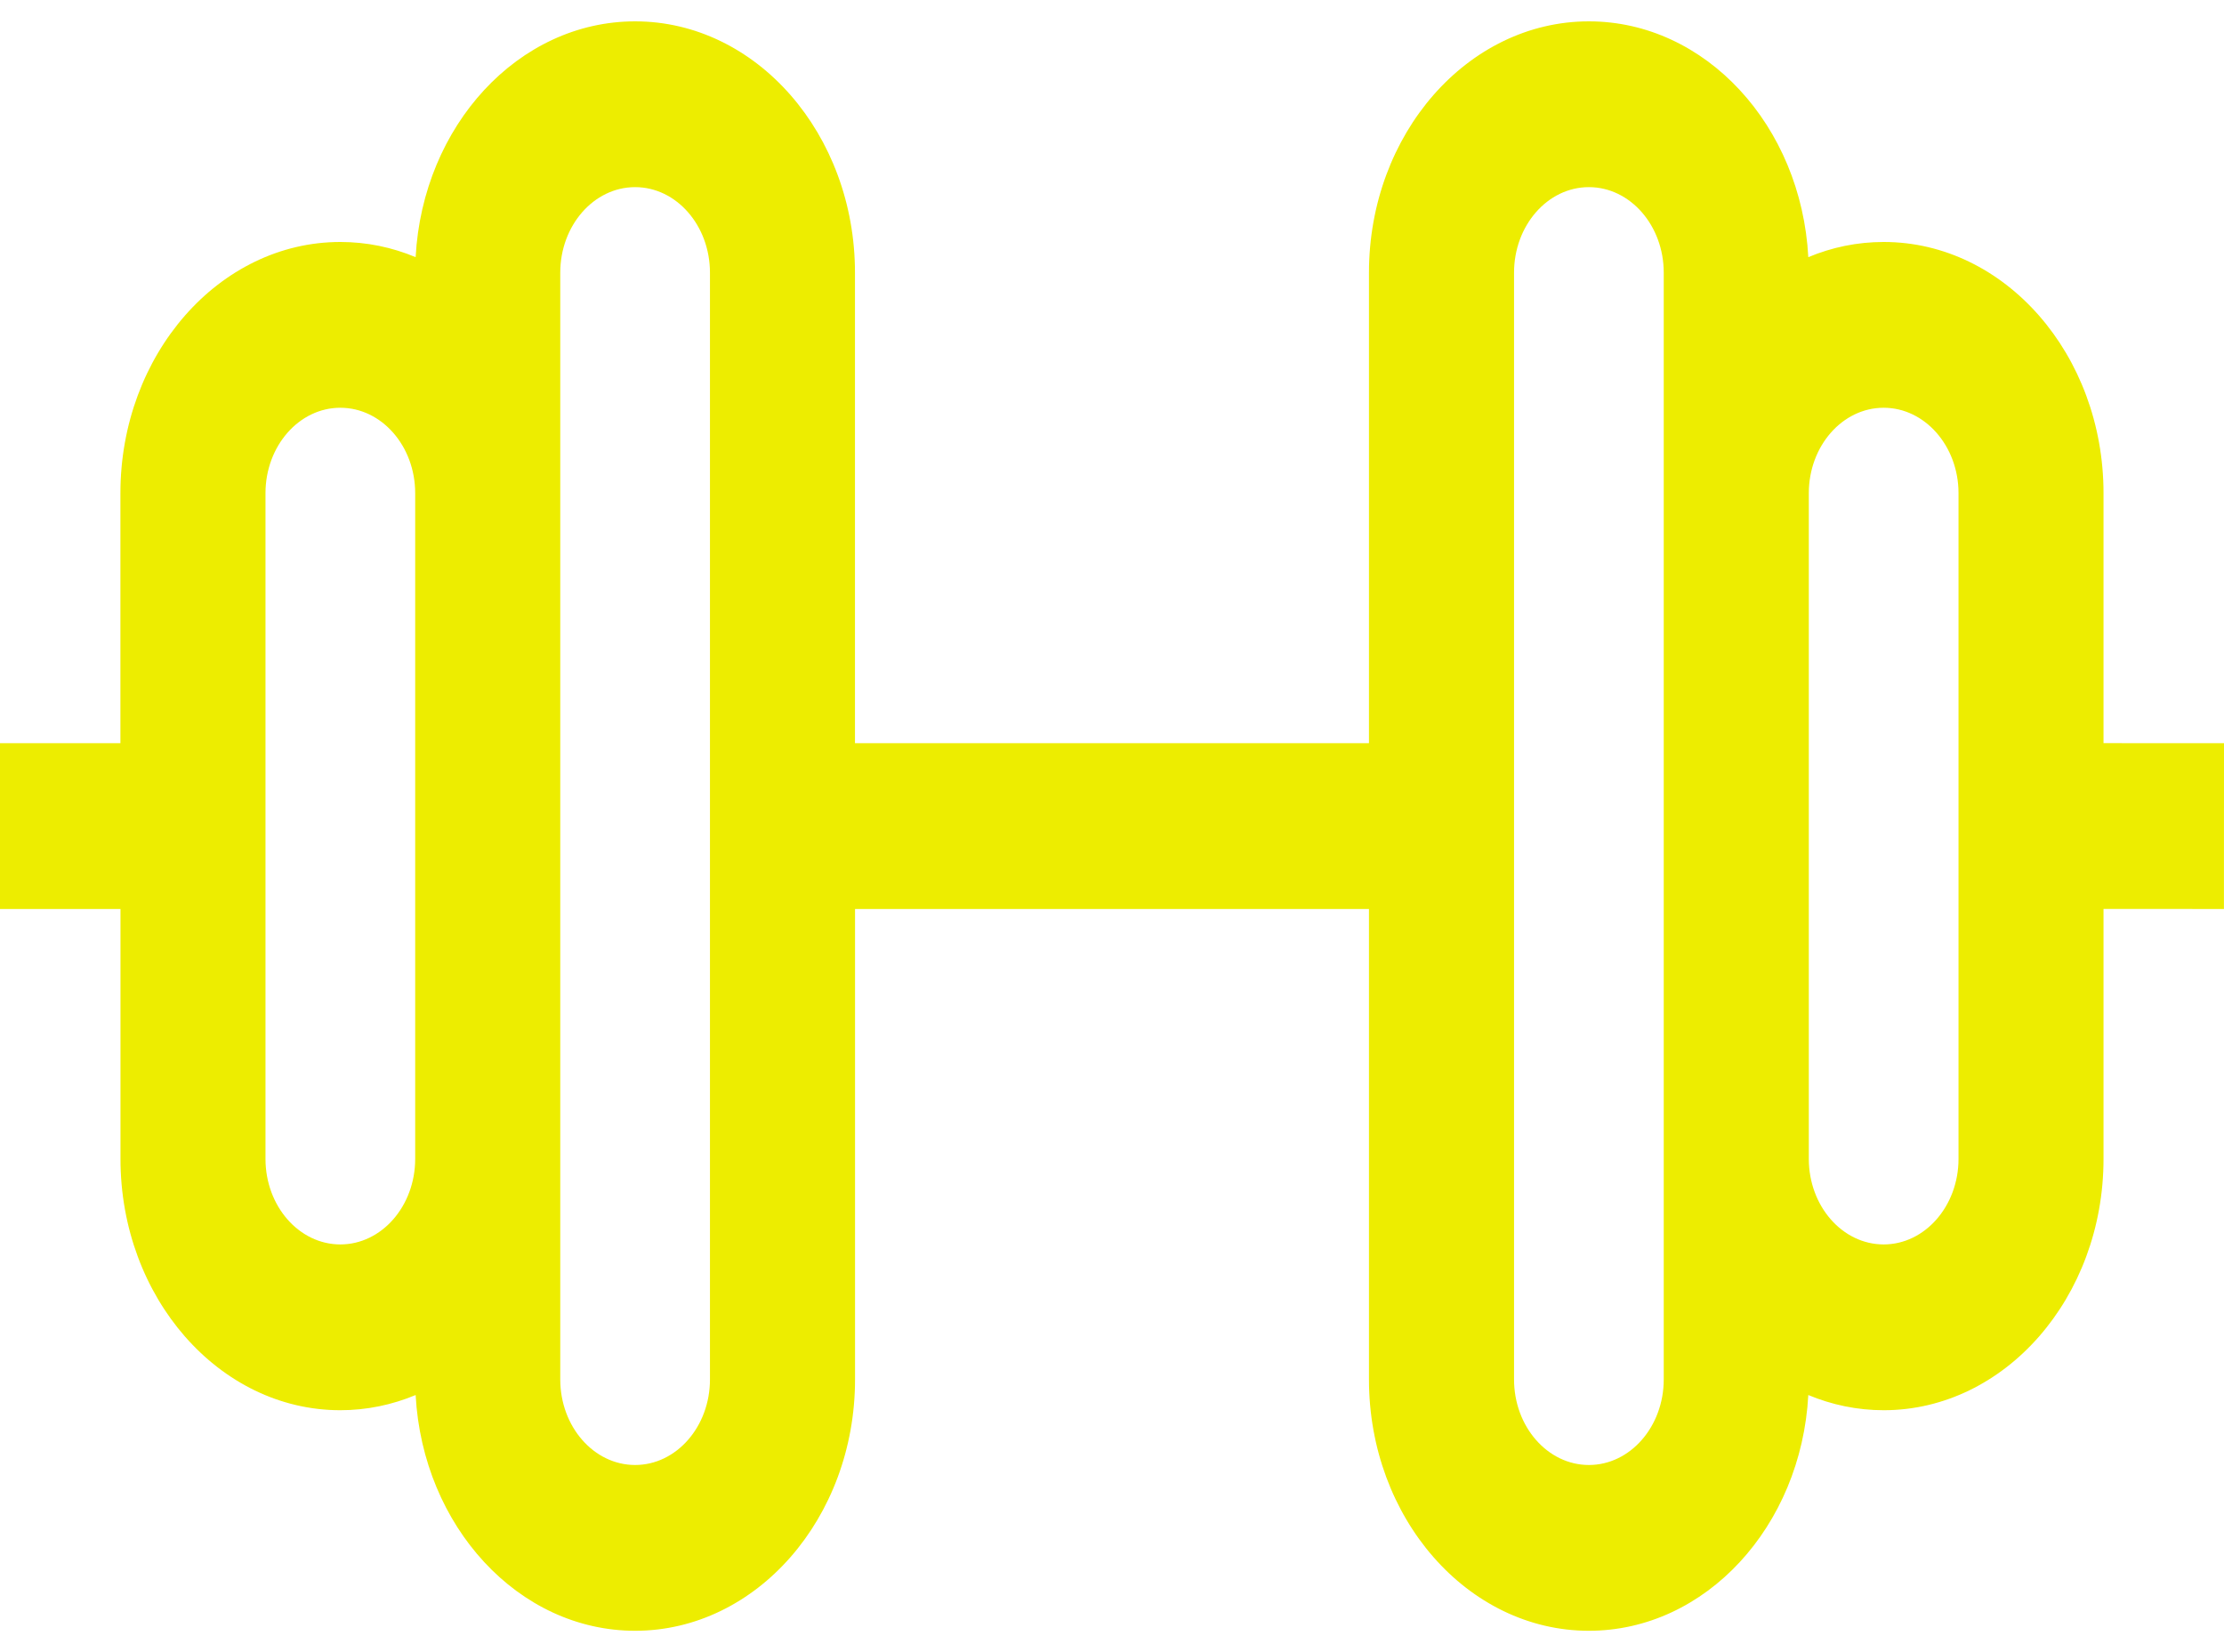 <svg width="35" height="26" viewBox="0 0 35 26" fill="none" xmlns="http://www.w3.org/2000/svg">
<path d="M33.104 11.695V7.762C33.104 5.582 31.552 3.808 29.644 3.808C29.228 3.808 28.828 3.892 28.458 4.047C28.348 1.979 26.841 0.336 25.005 0.336C23.097 0.336 21.544 2.11 21.544 4.291V11.696H13.455V4.291C13.455 2.11 11.903 0.336 9.995 0.336C8.158 0.336 6.652 1.979 6.541 4.047C6.171 3.892 5.772 3.808 5.356 3.808C3.448 3.808 1.895 5.582 1.895 7.762V11.696H0V14.305H1.896V18.237C1.896 20.418 3.448 22.193 5.356 22.193C5.772 22.193 6.171 22.108 6.541 21.954C6.653 24.021 8.159 25.664 9.995 25.664C11.903 25.664 13.456 23.89 13.456 21.709V14.305H21.544V21.709C21.544 23.89 23.097 25.664 25.005 25.664C26.841 25.664 28.347 24.021 28.458 21.954C28.828 22.108 29.228 22.193 29.644 22.193C31.552 22.193 33.104 20.418 33.104 18.237V14.304L34.999 14.305L35 11.696L33.104 11.695ZM6.534 18.237C6.534 18.98 6.006 19.584 5.356 19.584C4.706 19.584 4.178 18.98 4.178 18.237V7.762C4.178 7.02 4.706 6.417 5.356 6.417C6.006 6.417 6.534 7.02 6.534 7.762V18.237ZM11.173 21.708C11.173 22.451 10.645 23.055 9.995 23.055C9.345 23.055 8.817 22.451 8.817 21.708V18.237V7.762V4.292C8.817 3.549 9.345 2.945 9.995 2.945C10.645 2.945 11.173 3.549 11.173 4.292V21.708ZM26.183 7.762V18.237V21.708C26.183 22.451 25.655 23.055 25.005 23.055C24.355 23.055 23.827 22.451 23.827 21.708V4.292C23.827 3.549 24.355 2.945 25.005 2.945C25.655 2.945 26.183 3.549 26.183 4.292V7.762ZM30.822 18.237C30.822 18.98 30.293 19.584 29.644 19.584C28.994 19.584 28.466 18.98 28.466 18.237V7.762C28.466 7.02 28.994 6.417 29.644 6.417C30.293 6.417 30.822 7.02 30.822 7.762V18.237Z" fill="#EDED00"/>
</svg>

